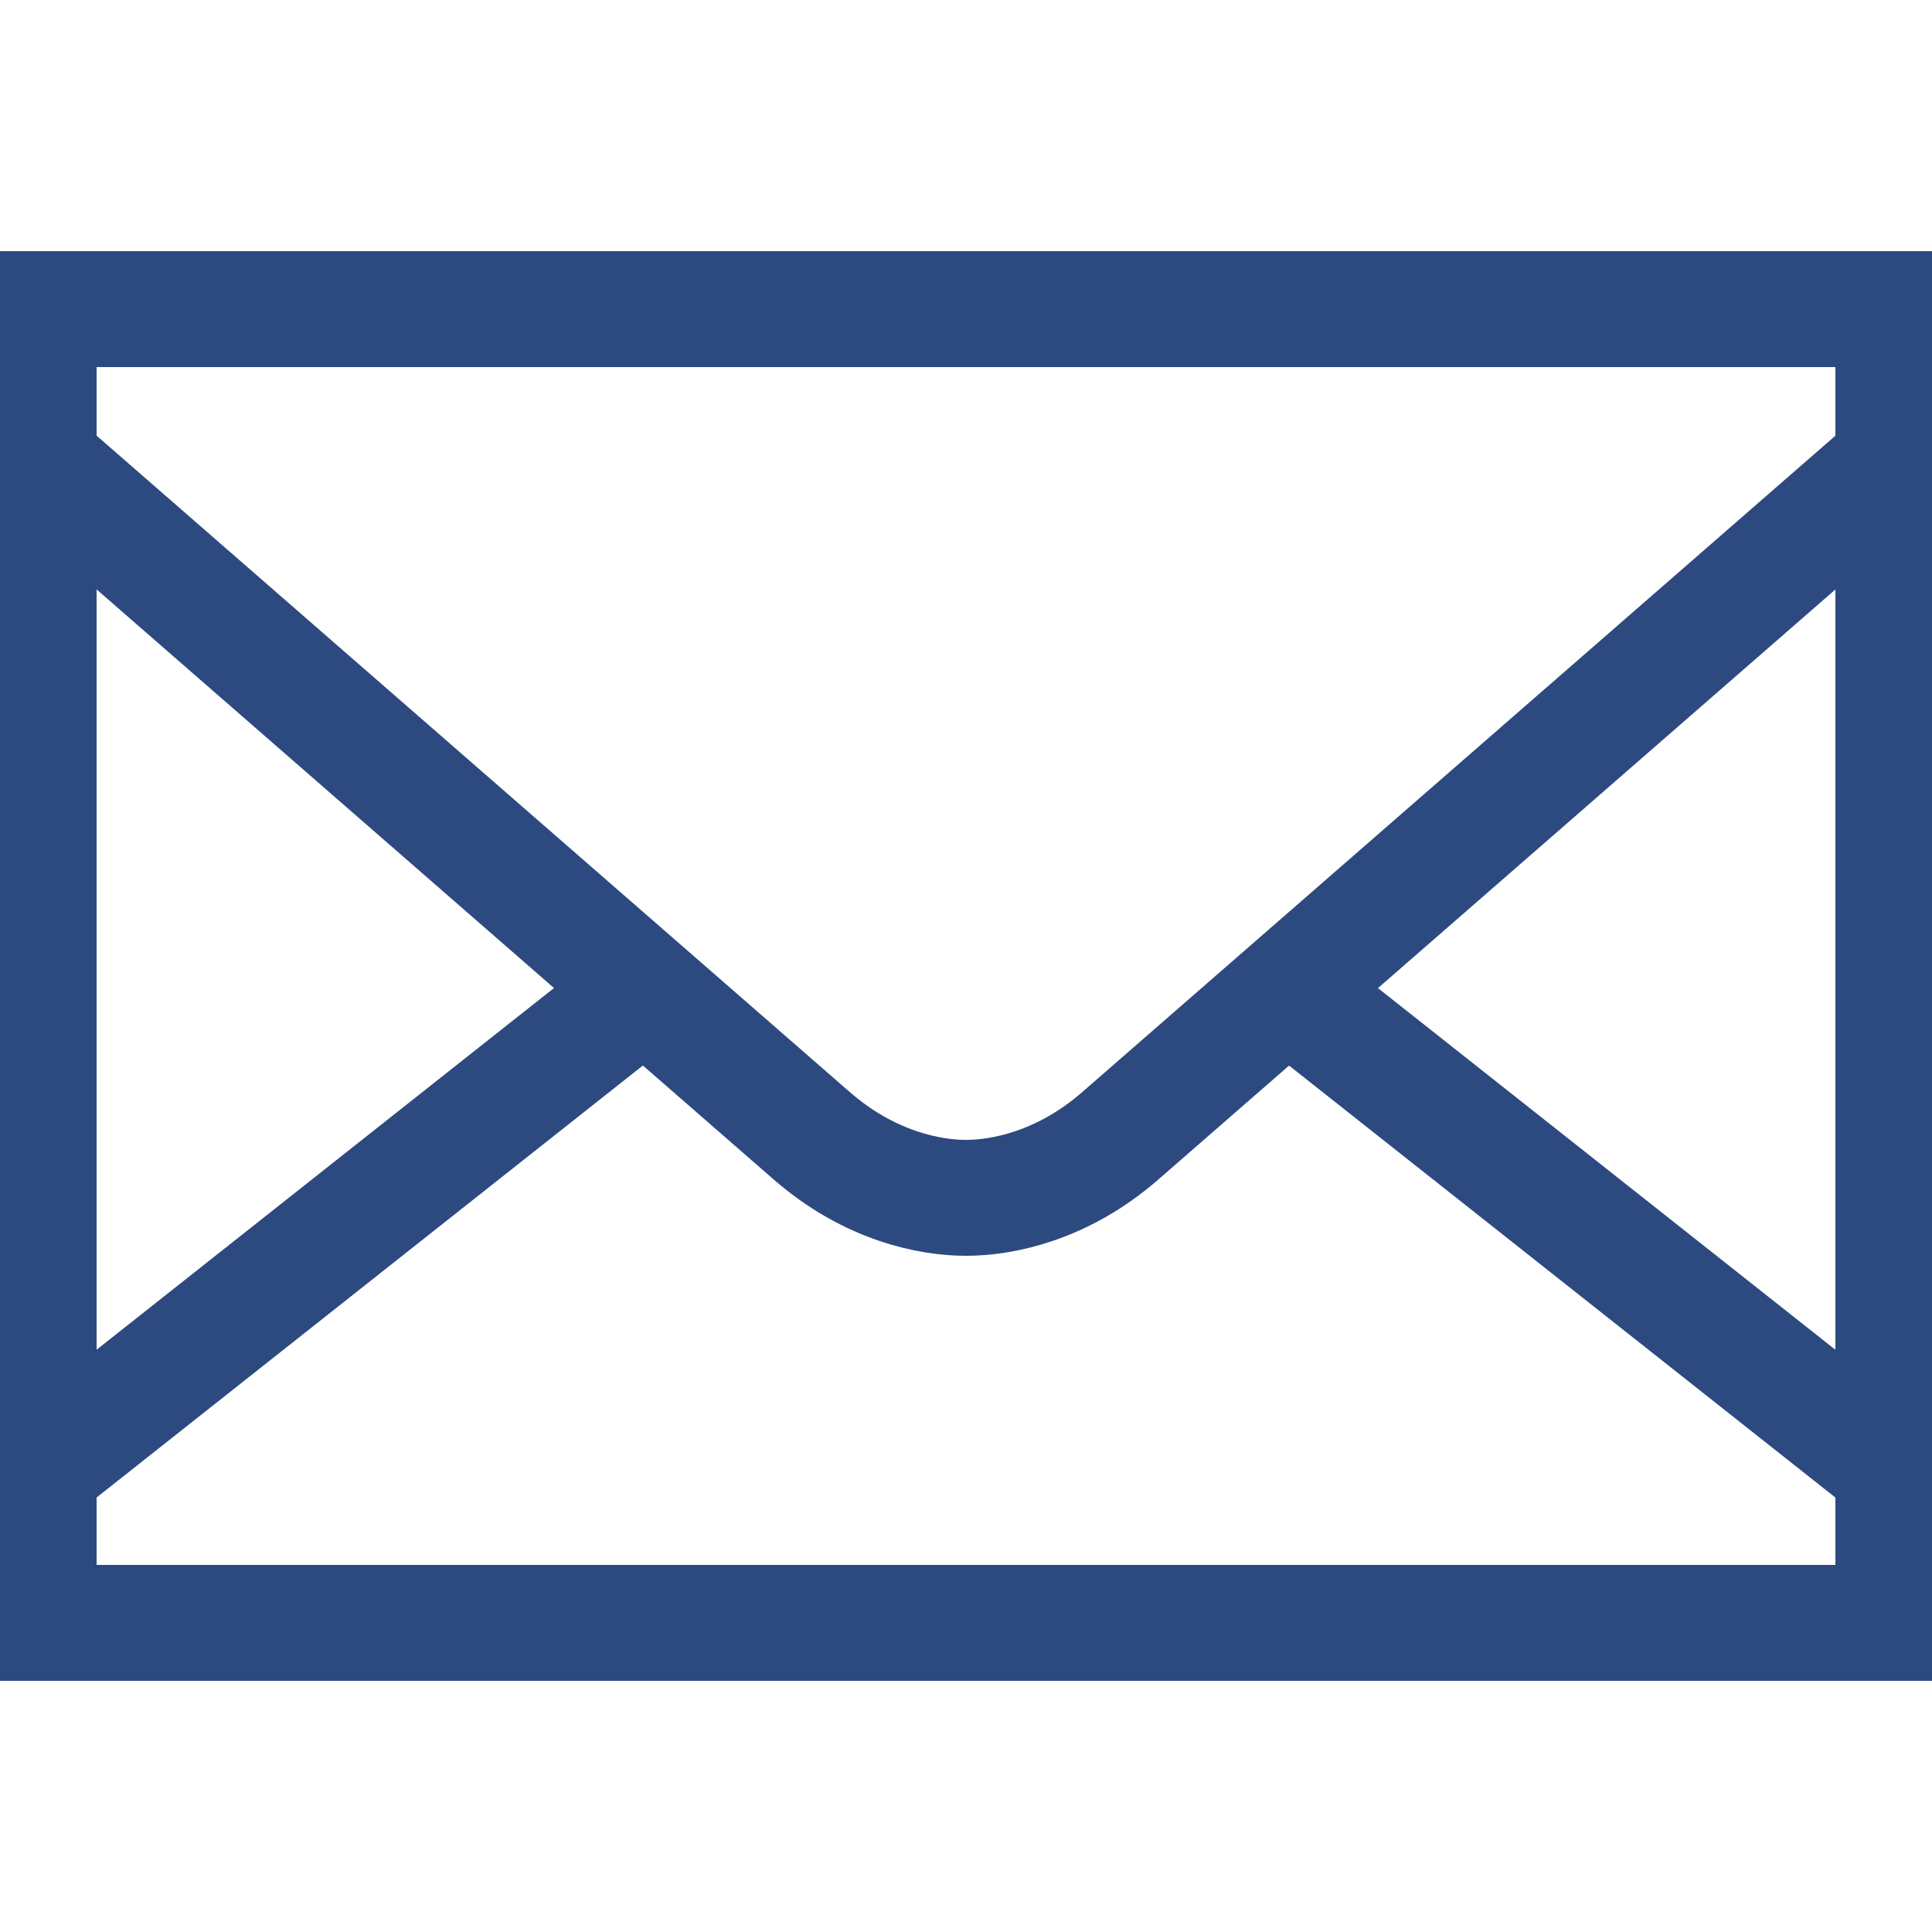 <?xml version="1.0" ?>
<!DOCTYPE svg  PUBLIC '-//W3C//DTD SVG 1.1//EN'  'http://www.w3.org/Graphics/SVG/1.1/DTD/svg11.dtd'>
<svg enable-background="new 0 0 50 50" height="50px" id="Layer_1" version="1.1" viewBox="0 0 50 50" width="50px" xml:space="preserve" xmlns="http://www.w3.org/2000/svg" xmlns:xlink="http://www.w3.org/1999/xlink">
  <rect fill="none" height="34" stroke="#2D4A80" stroke-linecap="round" 
        stroke-miterlimit="10" stroke-width="3" width="48" x="1" y="8"/>
  <rect fill="none" height="50" width="50"/>
  <line fill="none" stroke="#2D4A80" 
        stroke-miterlimit="10" stroke-width="3" x1="33.357" x2="48.89" y1="25.662" y2="37.943"/>
  <line fill="none" stroke="#2D4A80" stroke-miterlimit="10" stroke-width="3" 
        x1="1.11" x2="17.316" y1="37.942" y2="25.127"/>
  <path d="M1.11,12.053c0,0,18.4,16.037,19.899,17.342  S24.069,31,25,31s2.492-0.299,3.991-1.604s19.899-17.342,19.899-17.342" 
        fill="none" stroke="#2D4A80" stroke-miterlimit="10" stroke-width="3"/>
</svg>